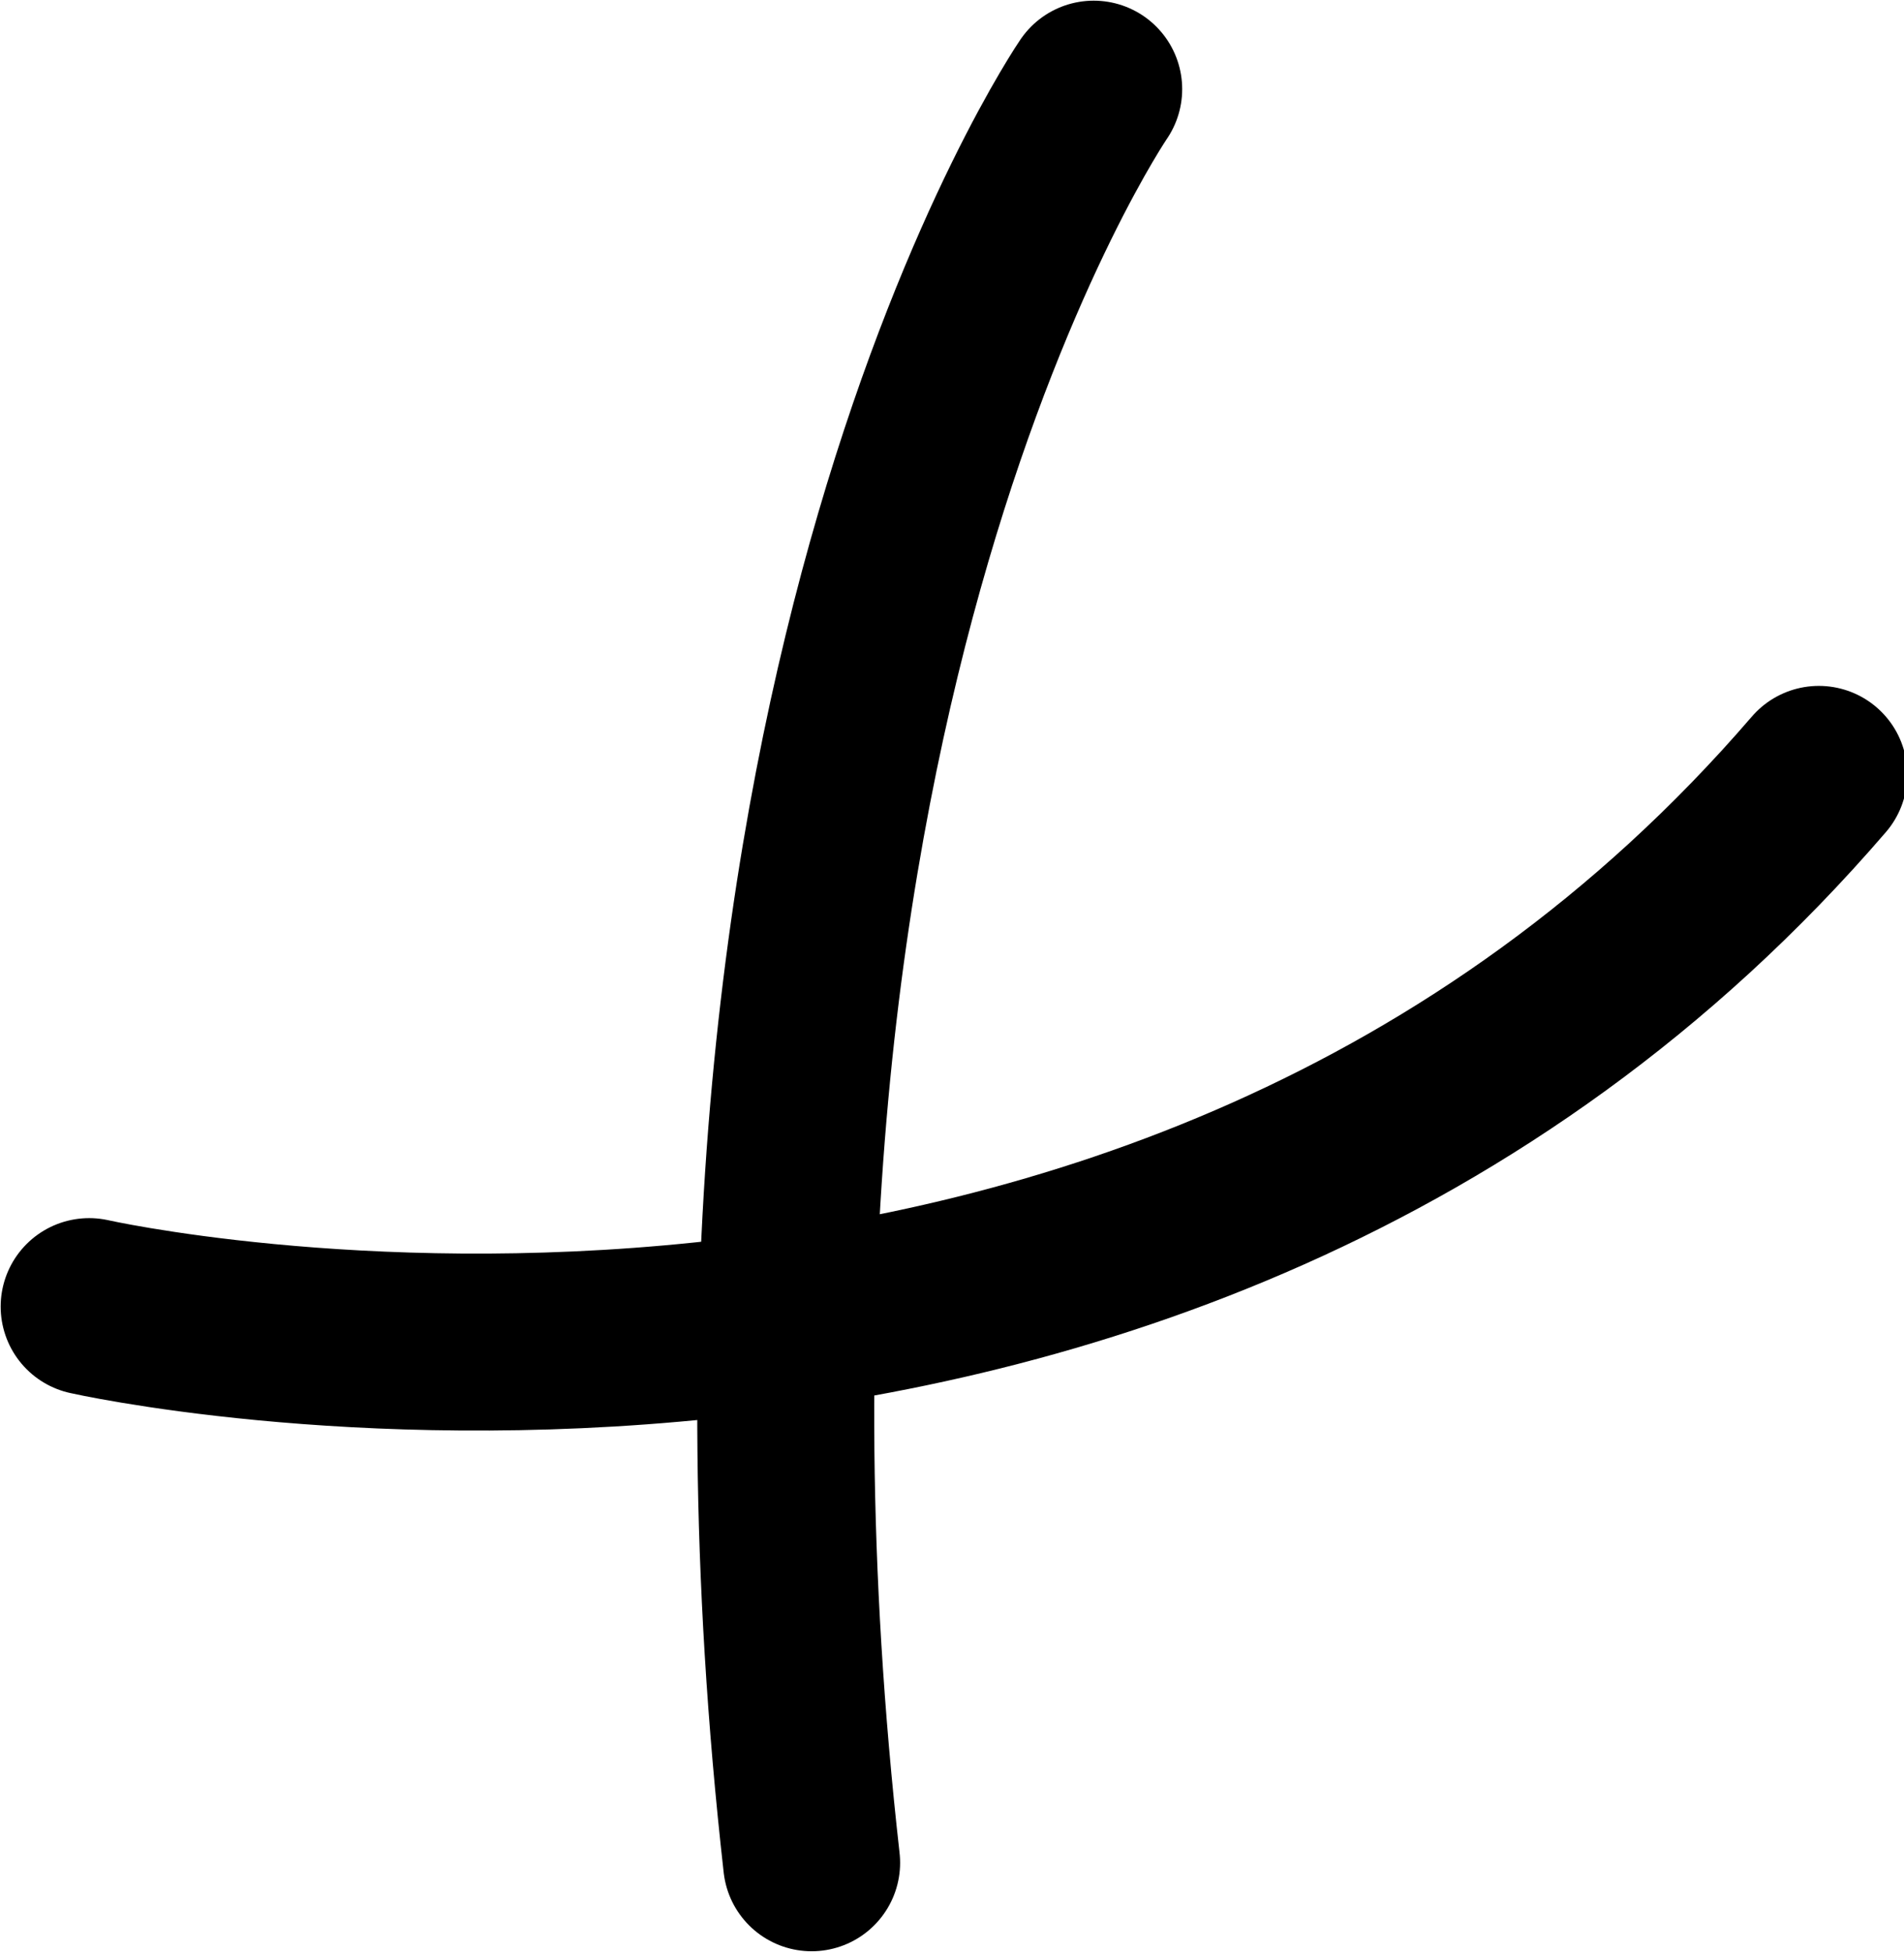 <svg xmlns="http://www.w3.org/2000/svg" viewBox="0 0 14.31 14.67"><defs><style>.cls-1{fill:none;stroke:#000;stroke-linecap:round;stroke-linejoin:round;stroke-width:1.33px;}</style></defs><title>curly 20</title><g id="Layer_2" data-name="Layer 2"><g id="Layer_1-2" data-name="Layer 1"><path class="cls-1" d="M8.22.67S5.11,5.21,6.1,14"/><path class="cls-1" d="M.67,9.82s8,1.81,13-4"/></g></g></svg>